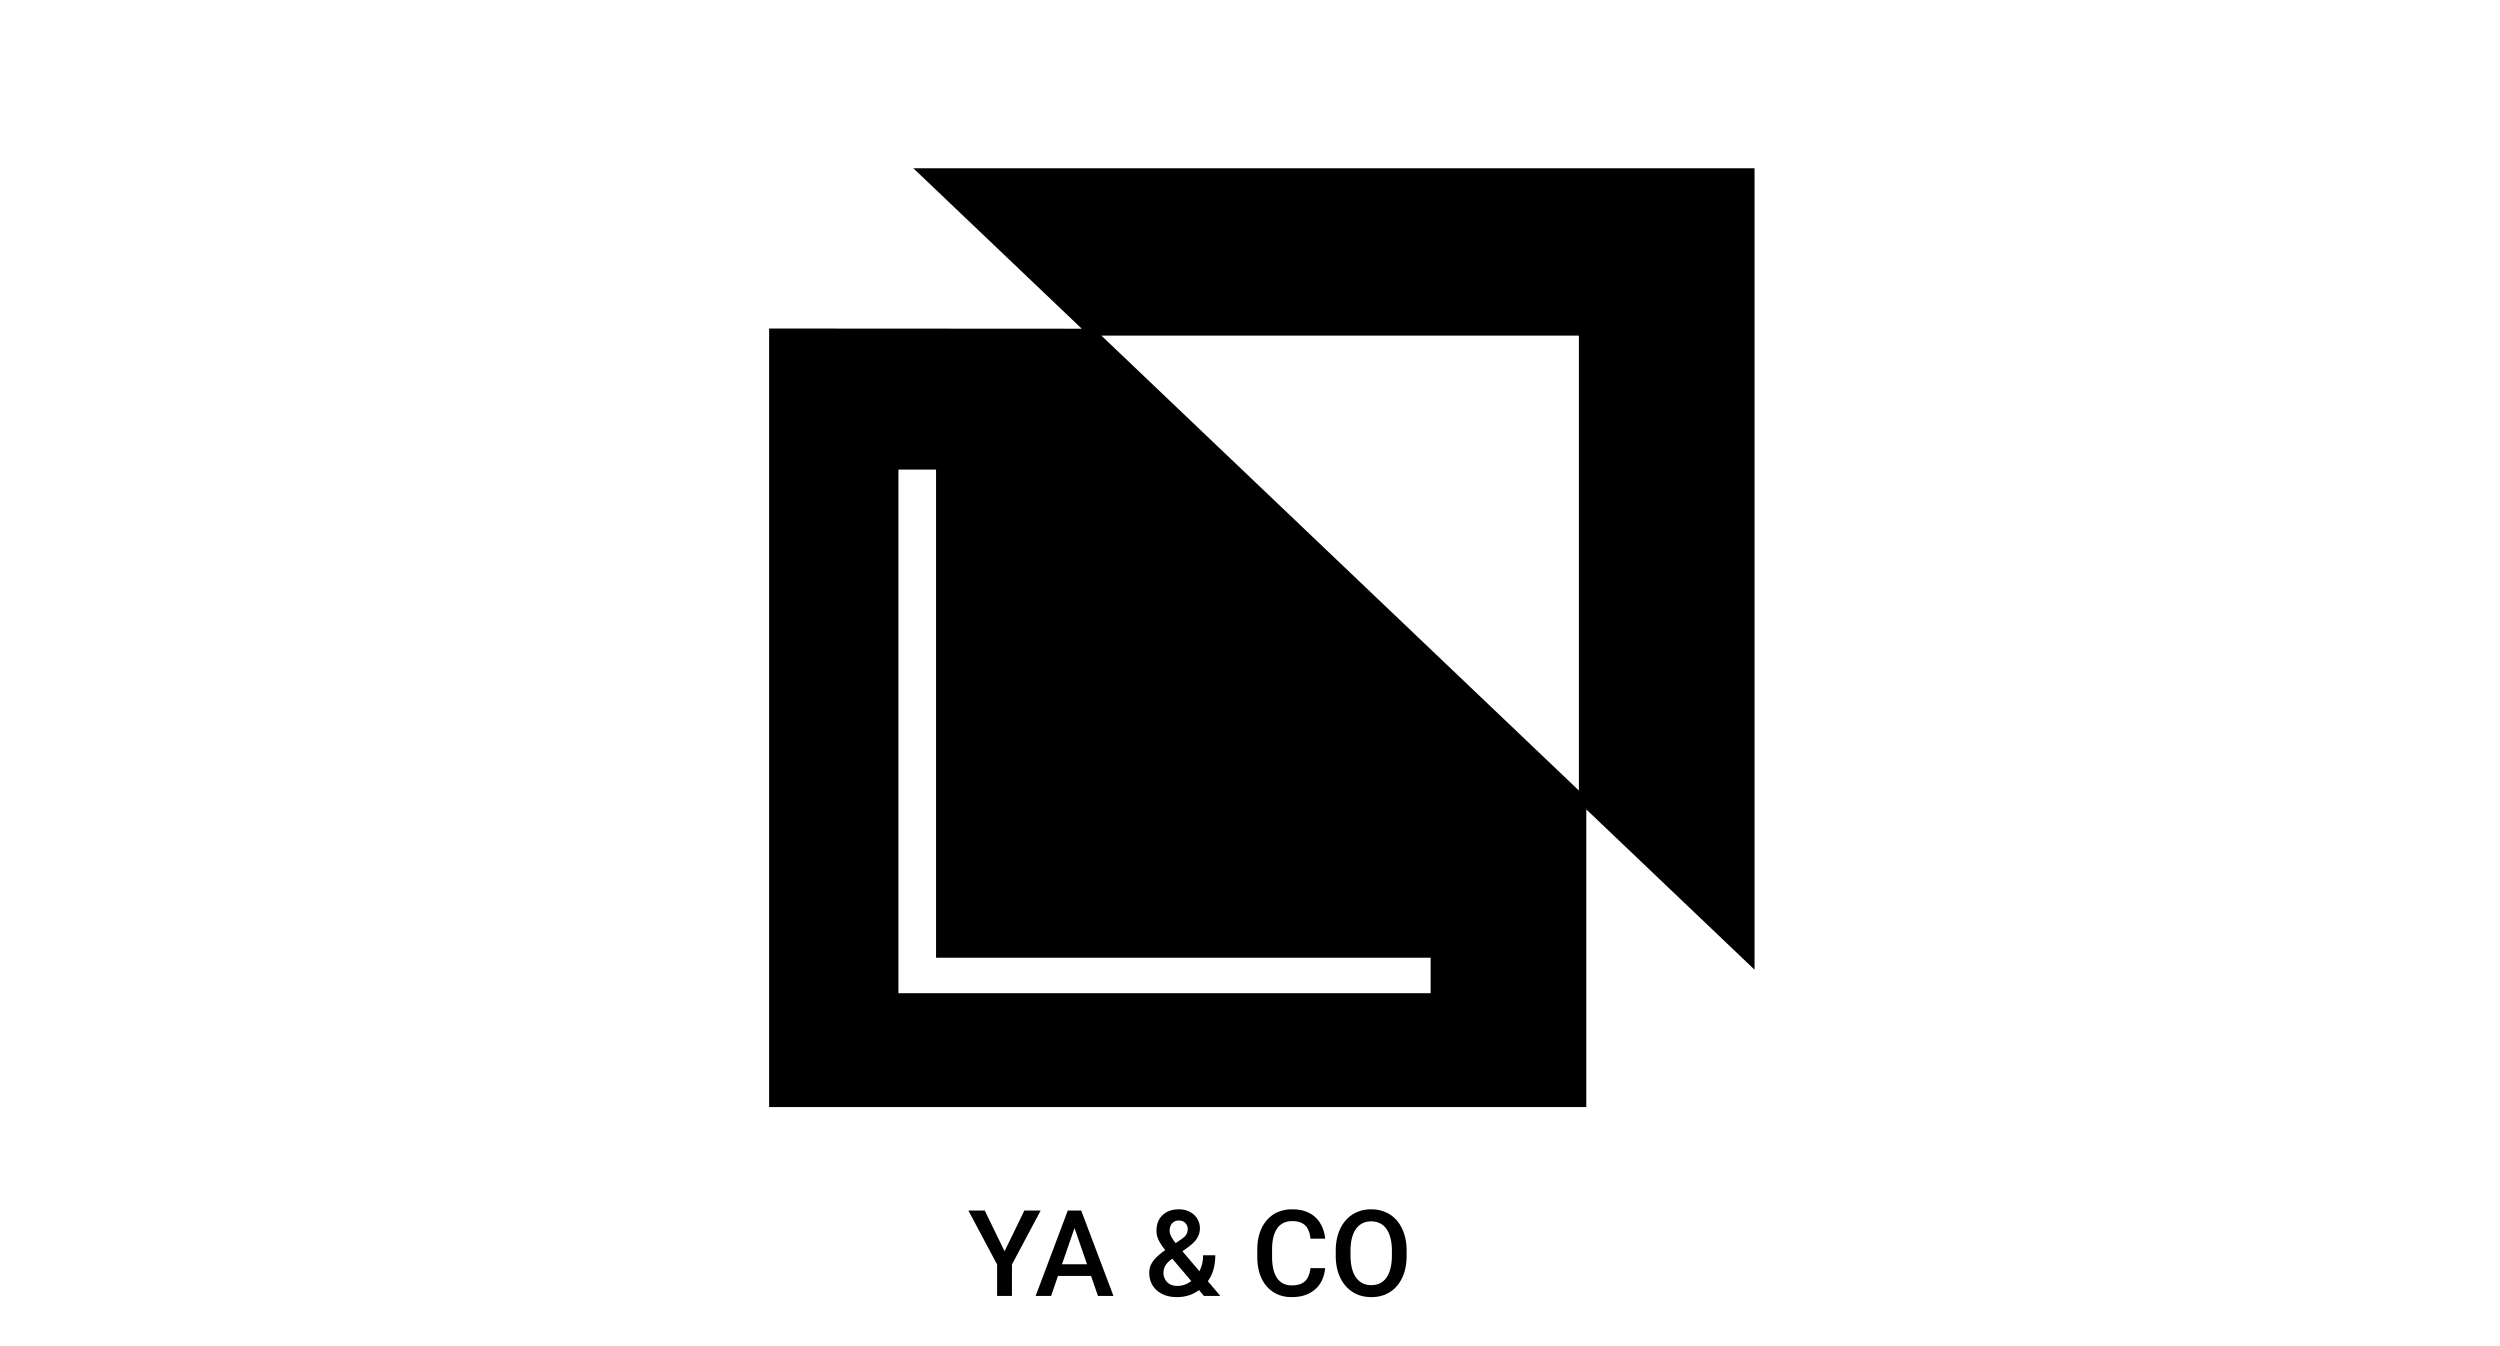 <svg xmlns="http://www.w3.org/2000/svg" width="1902" height="1024">
  <path d="M694.857 128 823 250.083l-237.857-.141v592.315h621.714v-226.47l128 121.947V128.001h-640zm506.375 473.457L837.899 255.305h363.333v346.152zm-112.81 154.158H683.521V357.253h28.621V728.64h376.28v26.975zM764.268 951.974l-15.089-31.027h-12.454l21.873 41.072v23.929h11.295v-23.929l21.875-41.072h-12.411l-15.089 31.027zm55.625-31.027h2.679l24.552 65h-11.785l-5.259-15.223h-25.163l-5.248 15.223h-11.741l24.464-65h7.501zm-11.913 40.894h19.03l-9.525-27.575-9.505 27.575zm78.55-10.77c-.49-.624-.962-1.229-1.413-1.819-1.668-2.203-2.962-4.33-3.884-6.384-.923-2.085-1.384-4.228-1.384-6.429 0-3.392.699-6.309 2.097-8.75s3.379-4.315 5.939-5.625c2.558-1.34 5.55-2.01 8.973-2.01 3.302 0 6.146.669 8.527 2.01 2.41 1.309 4.255 3.05 5.535 5.222 1.309 2.172 1.964 4.553 1.964 7.142 0 2.053-.371 3.93-1.115 5.627a16.389 16.389 0 0 1-3.081 4.643c-1.309 1.399-2.827 2.723-4.553 3.973l-4.515 3.286 12.871 15.19c.424-.834.808-1.712 1.152-2.628 1.103-2.858 1.653-6.027 1.653-9.51h9.285c0 3.156-.313 6.146-.938 8.975-.594 2.827-1.562 5.445-2.902 7.856a23.12 23.12 0 0 1-1.843 2.869l9.521 11.238h-12.454l-3.778-4.443a25.319 25.319 0 0 1-6.669 3.641c-3.154 1.13-6.517 1.697-10.088 1.697-4.317 0-8.051-.79-11.205-2.366-3.156-1.578-5.595-3.75-7.322-6.519-1.697-2.768-2.545-5.937-2.545-9.509 0-2.65.55-4.97 1.651-6.965 1.103-2.022 2.606-3.899 4.509-5.625 1.759-1.596 3.763-3.191 6.012-4.787zm5.334 6.532-1.346.978c-1.578 1.28-2.754 2.516-3.527 3.707-.744 1.161-1.234 2.233-1.472 3.215-.24.982-.358 1.845-.358 2.589 0 1.904.402 3.63 1.205 5.179.834 1.547 2.039 2.781 3.617 3.705 1.607.892 3.557 1.339 5.848 1.339 2.47 0 4.866-.55 7.188-1.651a19.44 19.44 0 0 0 3.31-2.048l-14.464-17.011zm2.569-11.873 3.986-2.684c1.876-1.249 3.215-2.47 4.019-3.661.803-1.22 1.205-2.737 1.205-4.553 0-1.547-.596-2.975-1.787-4.286-1.19-1.309-2.873-1.964-5.045-1.964-1.518 0-2.798.357-3.838 1.072a6.494 6.494 0 0 0-2.366 2.768c-.507 1.13-.759 2.395-.759 3.794 0 1.339.342 2.723 1.026 4.151.686 1.399 1.622 2.873 2.812 4.42.243.311.492.624.746.944zm113.719 19.057H996.99c-.327 2.827-1.011 5.222-2.053 7.188-1.011 1.935-2.514 3.407-4.507 4.42-1.966 1.011-4.539 1.518-7.724 1.518-2.619 0-4.866-.521-6.742-1.563-1.874-1.04-3.421-2.514-4.643-4.42-1.19-1.904-2.083-4.182-2.677-6.83-.567-2.679-.848-5.656-.848-8.929v-5.491c0-3.452.313-6.517.936-9.196.655-2.708 1.622-4.985 2.902-6.832 1.28-1.845 2.873-3.244 4.778-4.195 1.904-.953 4.136-1.43 6.696-1.43 3.125 0 5.654.536 7.589 1.607 1.935 1.042 3.394 2.56 4.376 4.553 1.011 1.995 1.666 4.39 1.964 7.188h11.16c-.446-4.345-1.666-8.199-3.661-11.562-1.964-3.363-4.731-5.998-8.304-7.901-3.571-1.905-7.945-2.858-13.124-2.858-4.078 0-7.753.715-11.028 2.143a23.136 23.136 0 0 0-8.347 6.206c-2.322 2.677-4.107 5.906-5.358 9.686-1.22 3.78-1.83 8.007-1.83 12.679v5.402c0 4.672.596 8.9 1.787 12.679 1.22 3.78 2.977 7.009 5.268 9.688a23.8 23.8 0 0 0 8.258 6.16c3.215 1.428 6.832 2.143 10.849 2.143 5.239 0 9.688-.953 13.349-2.858s6.502-4.509 8.527-7.812c2.024-3.333 3.215-7.13 3.571-11.385zm62.008-9.554v-3.571c0-4.91-.655-9.3-1.964-13.169-1.28-3.899-3.11-7.217-5.491-9.955-2.381-2.768-5.222-4.866-8.527-6.296-3.304-1.457-6.965-2.187-10.982-2.187-3.988 0-7.634.73-10.937 2.187-3.275 1.43-6.117 3.527-8.527 6.296-2.383 2.737-4.228 6.056-5.537 9.955-1.309 3.869-1.964 8.26-1.964 13.169v3.571c0 4.912.655 9.317 1.964 13.215 1.34 3.899 3.215 7.217 5.625 9.955 2.412 2.739 5.253 4.837 8.527 6.296 3.304 1.428 6.95 2.143 10.939 2.143 4.017 0 7.678-.715 10.982-2.143a23.612 23.612 0 0 0 8.481-6.296c2.381-2.737 4.211-6.056 5.491-9.955s1.92-8.304 1.92-13.215zm-11.205-3.661v3.661c0 3.632-.357 6.846-1.072 9.644-.684 2.798-1.695 5.164-3.035 7.099-1.339 1.904-2.975 3.348-4.91 4.33-1.935.953-4.153 1.428-6.652 1.428-2.47 0-4.672-.475-6.607-1.428-1.935-.982-3.602-2.427-5.001-4.33-1.368-1.935-2.41-4.301-3.125-7.099-.713-2.798-1.072-6.012-1.072-9.644v-3.661c0-3.63.358-6.83 1.072-9.598.715-2.798 1.741-5.133 3.081-7.009 1.368-1.904 3.021-3.333 4.955-4.284 1.935-.982 4.136-1.474 6.607-1.474s4.688.492 6.652 1.474c1.964.951 3.615 2.381 4.955 4.284 1.368 1.876 2.395 4.211 3.079 7.009.715 2.768 1.072 5.968 1.072 9.598z"/>
</svg>
